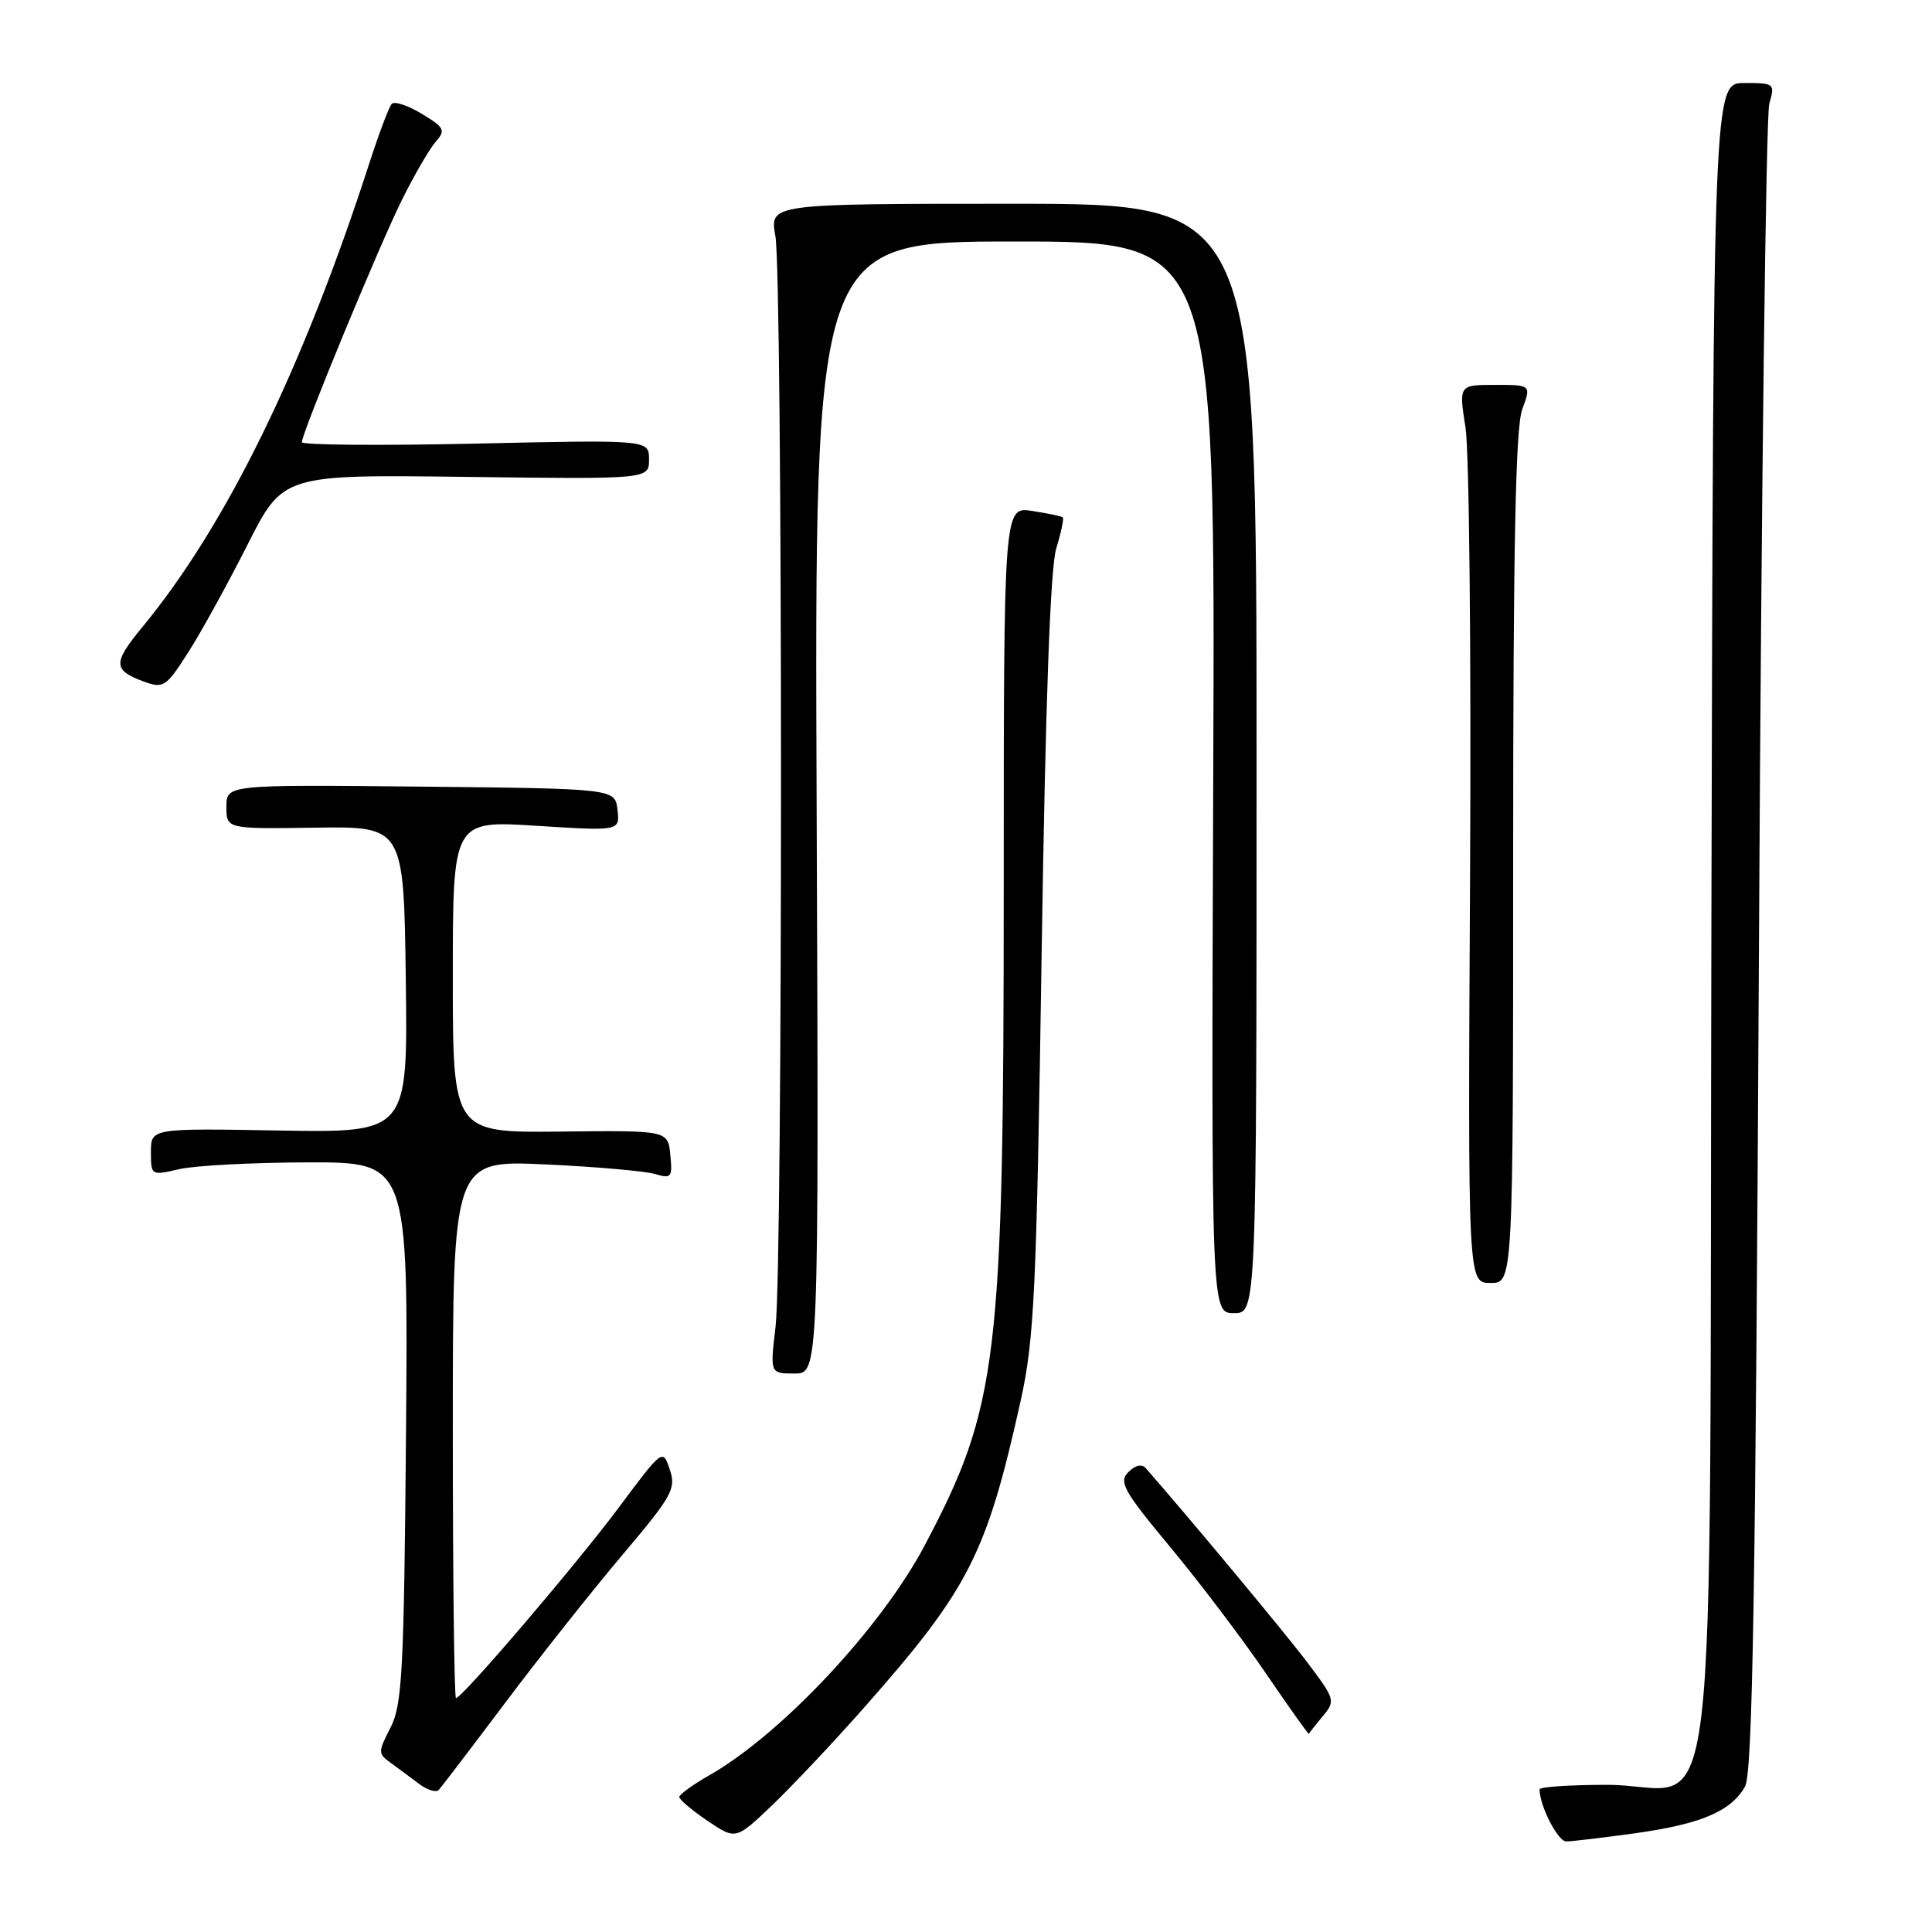 <?xml version="1.0" encoding="UTF-8" standalone="no"?>
<!DOCTYPE svg PUBLIC "-//W3C//DTD SVG 1.1//EN" "http://www.w3.org/Graphics/SVG/1.1/DTD/svg11.dtd" >
<svg xmlns="http://www.w3.org/2000/svg" xmlns:xlink="http://www.w3.org/1999/xlink" version="1.1" viewBox="0 0 256 256">
 <g >
 <path fill="currentColor"
d=" M 114.61 226.14 C 128.40 210.51 130.72 205.94 135.23 185.67 C 137.05 177.44 137.34 171.38 138.02 126.50 C 138.53 92.91 139.17 75.24 139.96 72.66 C 140.61 70.54 141.00 68.69 140.82 68.55 C 140.65 68.40 138.81 68.02 136.75 67.70 C 133.00 67.13 133.00 67.13 133.00 117.81 C 132.99 180.23 132.25 186.37 122.54 204.75 C 116.77 215.67 103.59 229.75 94.01 235.22 C 91.81 236.47 90.01 237.78 90.01 238.11 C 90.00 238.45 91.69 239.87 93.75 241.27 C 97.50 243.80 97.50 243.80 102.37 239.15 C 105.04 236.59 110.55 230.74 114.61 226.14 Z  M 216.64 242.92 C 225.38 241.70 229.34 240.02 231.22 236.74 C 232.23 234.98 232.62 211.37 233.07 125.50 C 233.38 65.55 234.00 15.26 234.44 13.75 C 235.21 11.07 235.13 11.00 231.13 11.00 C 227.03 11.00 227.03 11.00 226.77 121.47 C 226.46 250.44 228.13 236.50 212.97 236.50 C 208.04 236.50 204.00 236.77 204.00 237.10 C 204.00 239.26 206.42 244.00 207.53 244.00 C 208.26 244.00 212.36 243.51 216.64 242.92 Z  M 67.04 225.50 C 71.59 219.45 78.54 210.68 82.50 206.00 C 89.07 198.23 89.61 197.26 88.75 194.72 C 87.82 191.95 87.81 191.96 82.02 199.72 C 76.30 207.38 61.25 225.00 60.42 225.00 C 60.19 225.00 60.00 208.96 60.00 189.36 C 60.00 153.73 60.00 153.73 72.25 154.29 C 78.99 154.60 85.55 155.18 86.82 155.57 C 88.96 156.21 89.12 156.01 88.82 153.02 C 88.50 149.78 88.50 149.78 74.25 149.94 C 60.00 150.09 60.00 150.09 60.00 129.40 C 60.00 108.72 60.00 108.72 71.07 109.42 C 82.14 110.12 82.14 110.12 81.82 107.31 C 81.50 104.50 81.50 104.50 55.75 104.23 C 30.00 103.97 30.00 103.97 30.00 106.91 C 30.00 109.84 30.00 109.84 41.75 109.67 C 53.50 109.50 53.50 109.50 53.77 129.80 C 54.04 150.09 54.04 150.09 37.02 149.80 C 20.00 149.50 20.00 149.50 20.00 152.64 C 20.00 155.77 20.03 155.78 23.75 154.92 C 25.81 154.44 33.48 154.04 40.80 154.02 C 54.09 154.00 54.09 154.00 53.80 189.75 C 53.53 221.47 53.30 225.88 51.75 228.91 C 50.08 232.15 50.08 232.37 51.75 233.57 C 52.71 234.27 54.40 235.52 55.50 236.35 C 56.60 237.18 57.78 237.56 58.13 237.18 C 58.48 236.81 62.49 231.55 67.04 225.50 Z  M 175.27 227.41 C 176.97 225.38 176.90 225.16 173.33 220.41 C 170.46 216.59 157.78 201.34 151.82 194.54 C 151.30 193.95 150.43 194.14 149.51 195.06 C 148.21 196.36 148.87 197.54 155.08 205.02 C 158.96 209.68 164.66 217.21 167.74 221.74 C 170.83 226.27 173.39 229.87 173.44 229.74 C 173.48 229.61 174.31 228.56 175.27 227.41 Z  M 108.21 107.00 C 107.92 32.00 107.92 32.00 134.47 32.00 C 161.03 32.00 161.03 32.00 160.76 103.00 C 160.50 174.00 160.50 174.00 163.50 174.00 C 166.50 174.00 166.50 174.00 166.50 100.50 C 166.50 27.00 166.50 27.00 134.24 27.00 C 101.98 27.00 101.98 27.00 102.74 31.25 C 103.72 36.70 103.74 167.46 102.77 175.75 C 102.03 182.00 102.03 182.00 105.27 182.00 C 108.50 182.00 108.50 182.00 108.21 107.00 Z  M 200.50 113.75 C 200.50 72.53 200.82 56.63 201.70 54.25 C 202.90 51.00 202.90 51.00 198.10 51.00 C 193.30 51.00 193.30 51.00 194.19 56.67 C 194.68 59.79 194.95 86.56 194.79 116.17 C 194.50 170.00 194.50 170.00 197.50 170.00 C 200.50 170.00 200.50 170.00 200.50 113.75 Z  M 25.06 86.25 C 26.72 83.64 30.20 77.31 32.79 72.19 C 37.50 62.88 37.50 62.88 61.75 63.19 C 86.00 63.50 86.00 63.50 86.00 60.88 C 86.00 58.27 86.00 58.27 63.00 58.78 C 50.35 59.06 40.00 58.97 40.00 58.59 C 40.00 57.35 50.18 32.70 53.25 26.50 C 54.89 23.20 56.90 19.74 57.72 18.80 C 59.08 17.26 58.91 16.91 55.88 15.08 C 54.05 13.96 52.26 13.38 51.90 13.77 C 51.54 14.17 50.23 17.65 48.98 21.50 C 40.14 48.86 29.98 69.63 18.83 83.13 C 14.95 87.84 14.97 88.80 19.00 90.29 C 21.68 91.28 22.00 91.06 25.06 86.25 Z "/>
</g>
</svg>
